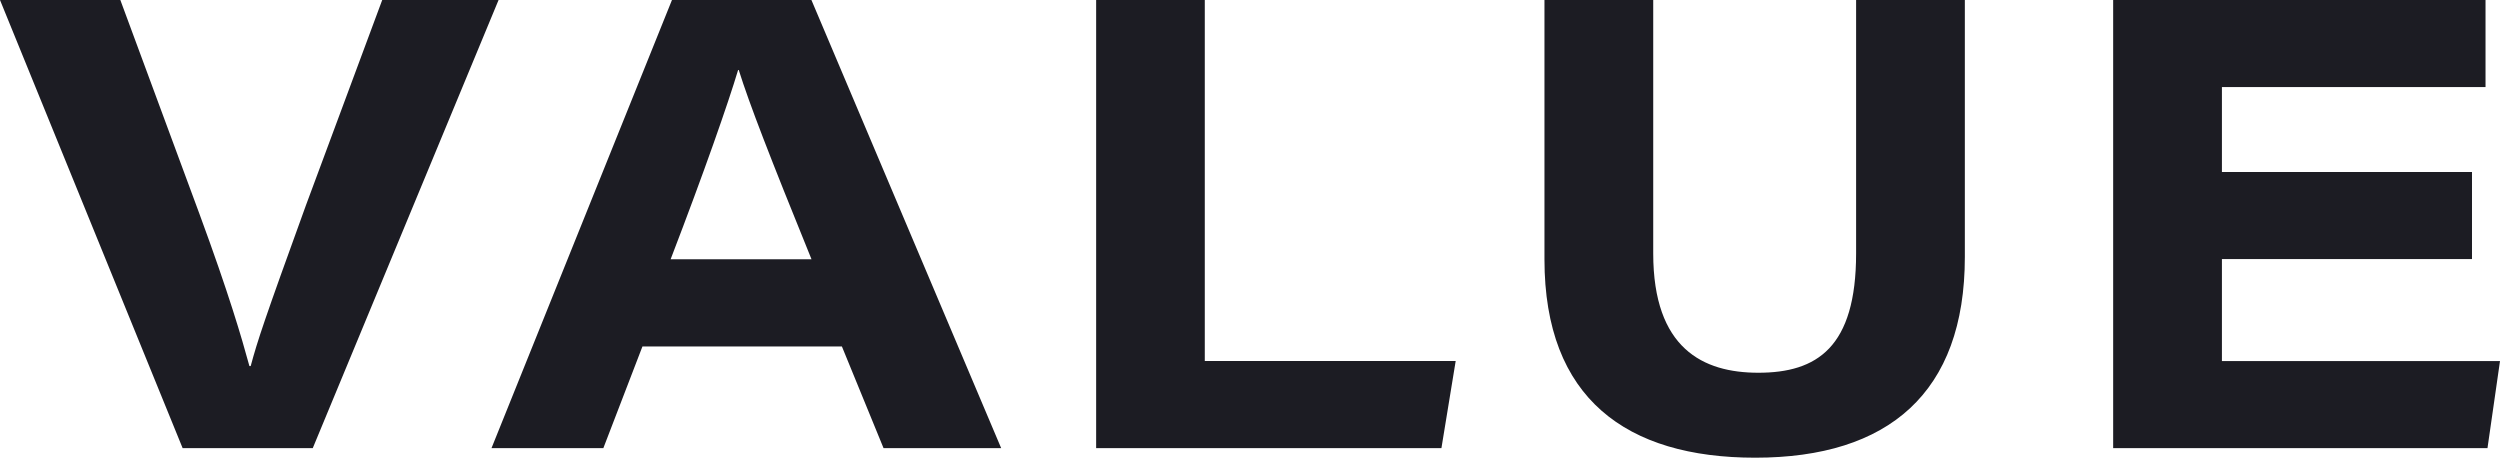 <?xml version="1.0" encoding="UTF-8"?><svg id="a" xmlns="http://www.w3.org/2000/svg" viewBox="0 0 106.058 19.417"><path d="M7.748,19.012L0,0H5.105l3.348,9.052c1.262,3.425,1.797,5.265,2.128,6.478h.054c.297-1.099,.561-1.903,2.344-6.822L16.215,0h4.936l-7.883,19.012H7.748Z" style="fill:#1c1c23;"/><path d="M27.255,14.697l-1.659,4.314h-4.745L28.507,0h5.916l8.05,19.012h-4.99l-1.767-4.314h-8.461Zm7.172-3.698c-1.77-4.356-2.631-6.578-3.087-8.03h-.027c-.425,1.422-1.435,4.313-2.863,8.03h5.978Z" style="fill:#1c1c23;"/><path d="M46.501,0h4.61V15.314h10.644l-.605,3.697h-14.648V0Z" style="fill:#1c1c23;"/><path d="M70.135,0V10.749c0,4.043,2.121,5.064,4.457,5.064,2.487,0,4.15-1.07,4.15-5.064V0h4.613V10.898c0,5.77-3.242,8.519-8.892,8.519-5.466,0-8.942-2.514-8.942-8.414V0h4.613Z" style="fill:#1c1c23;"/><path d="M104.87,10.99h-10.609v4.327h11.797l-.531,3.694h-15.88V0h15.797V3.695h-11.183v3.601h10.609v3.694Z" style="fill:#1c1c23;"/></svg>
